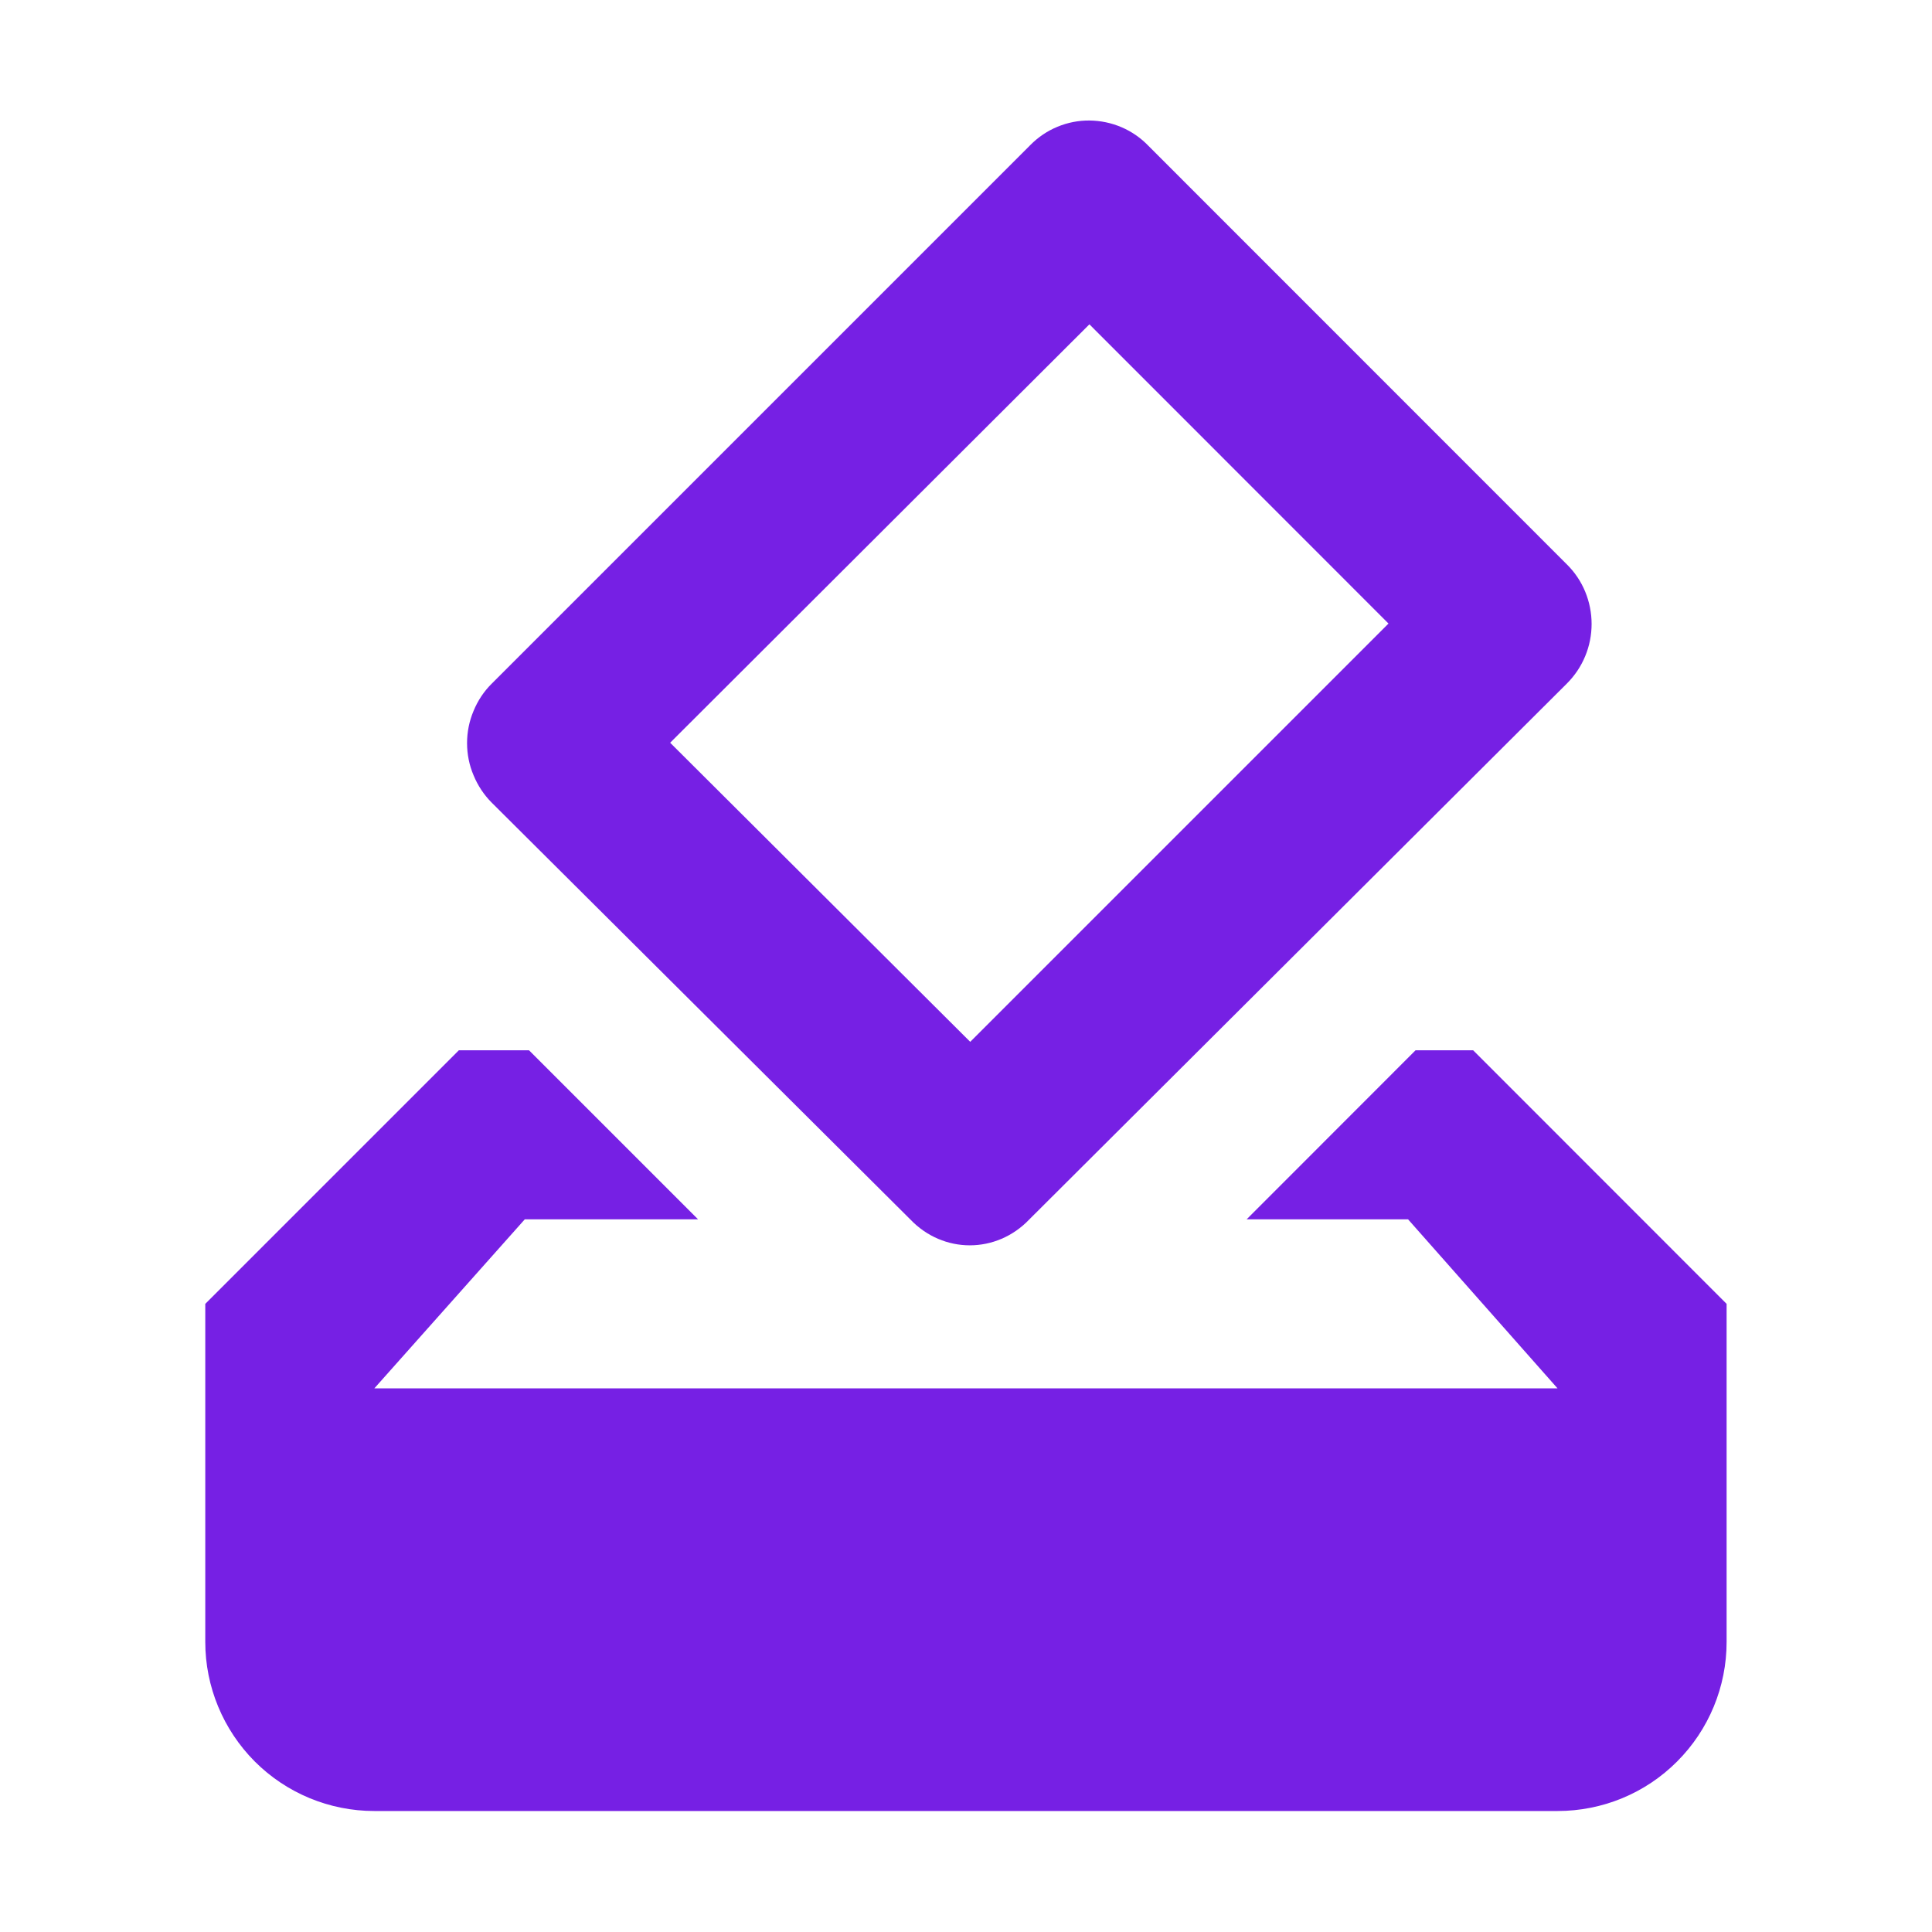 <svg width="16" height="16" viewBox="0 0 16 16" fill="none" xmlns="http://www.w3.org/2000/svg">
<path d="M12.2 8.698H11.723L10.324 10.098H11.661L12.899 11.498H3.1L4.346 10.098H5.781L4.381 8.698H3.8L1.7 10.798V13.598C1.7 13.969 1.848 14.325 2.11 14.588C2.373 14.851 2.729 14.998 3.1 14.998H12.899C13.271 14.998 13.627 14.851 13.889 14.588C14.152 14.325 14.299 13.969 14.299 13.598V10.798L12.2 8.698ZM11.499 5.164L8.035 8.628L5.55 6.151L9.022 2.686L11.499 5.164ZM8.532 1.202L4.073 5.661C4.008 5.725 3.957 5.802 3.922 5.887C3.886 5.972 3.868 6.062 3.868 6.154C3.868 6.246 3.886 6.337 3.922 6.421C3.957 6.506 4.008 6.583 4.073 6.648L7.538 10.098C7.811 10.385 8.252 10.385 8.525 10.098L12.976 5.661C13.041 5.596 13.093 5.519 13.128 5.434C13.163 5.35 13.181 5.259 13.181 5.167C13.181 5.076 13.163 4.985 13.128 4.9C13.093 4.815 13.041 4.738 12.976 4.674L9.512 1.209C9.449 1.143 9.373 1.09 9.289 1.054C9.205 1.018 9.115 0.999 9.023 0.998C8.932 0.997 8.841 1.015 8.757 1.05C8.672 1.085 8.596 1.137 8.532 1.202Z" fill="#7620E4"/>
</svg>
